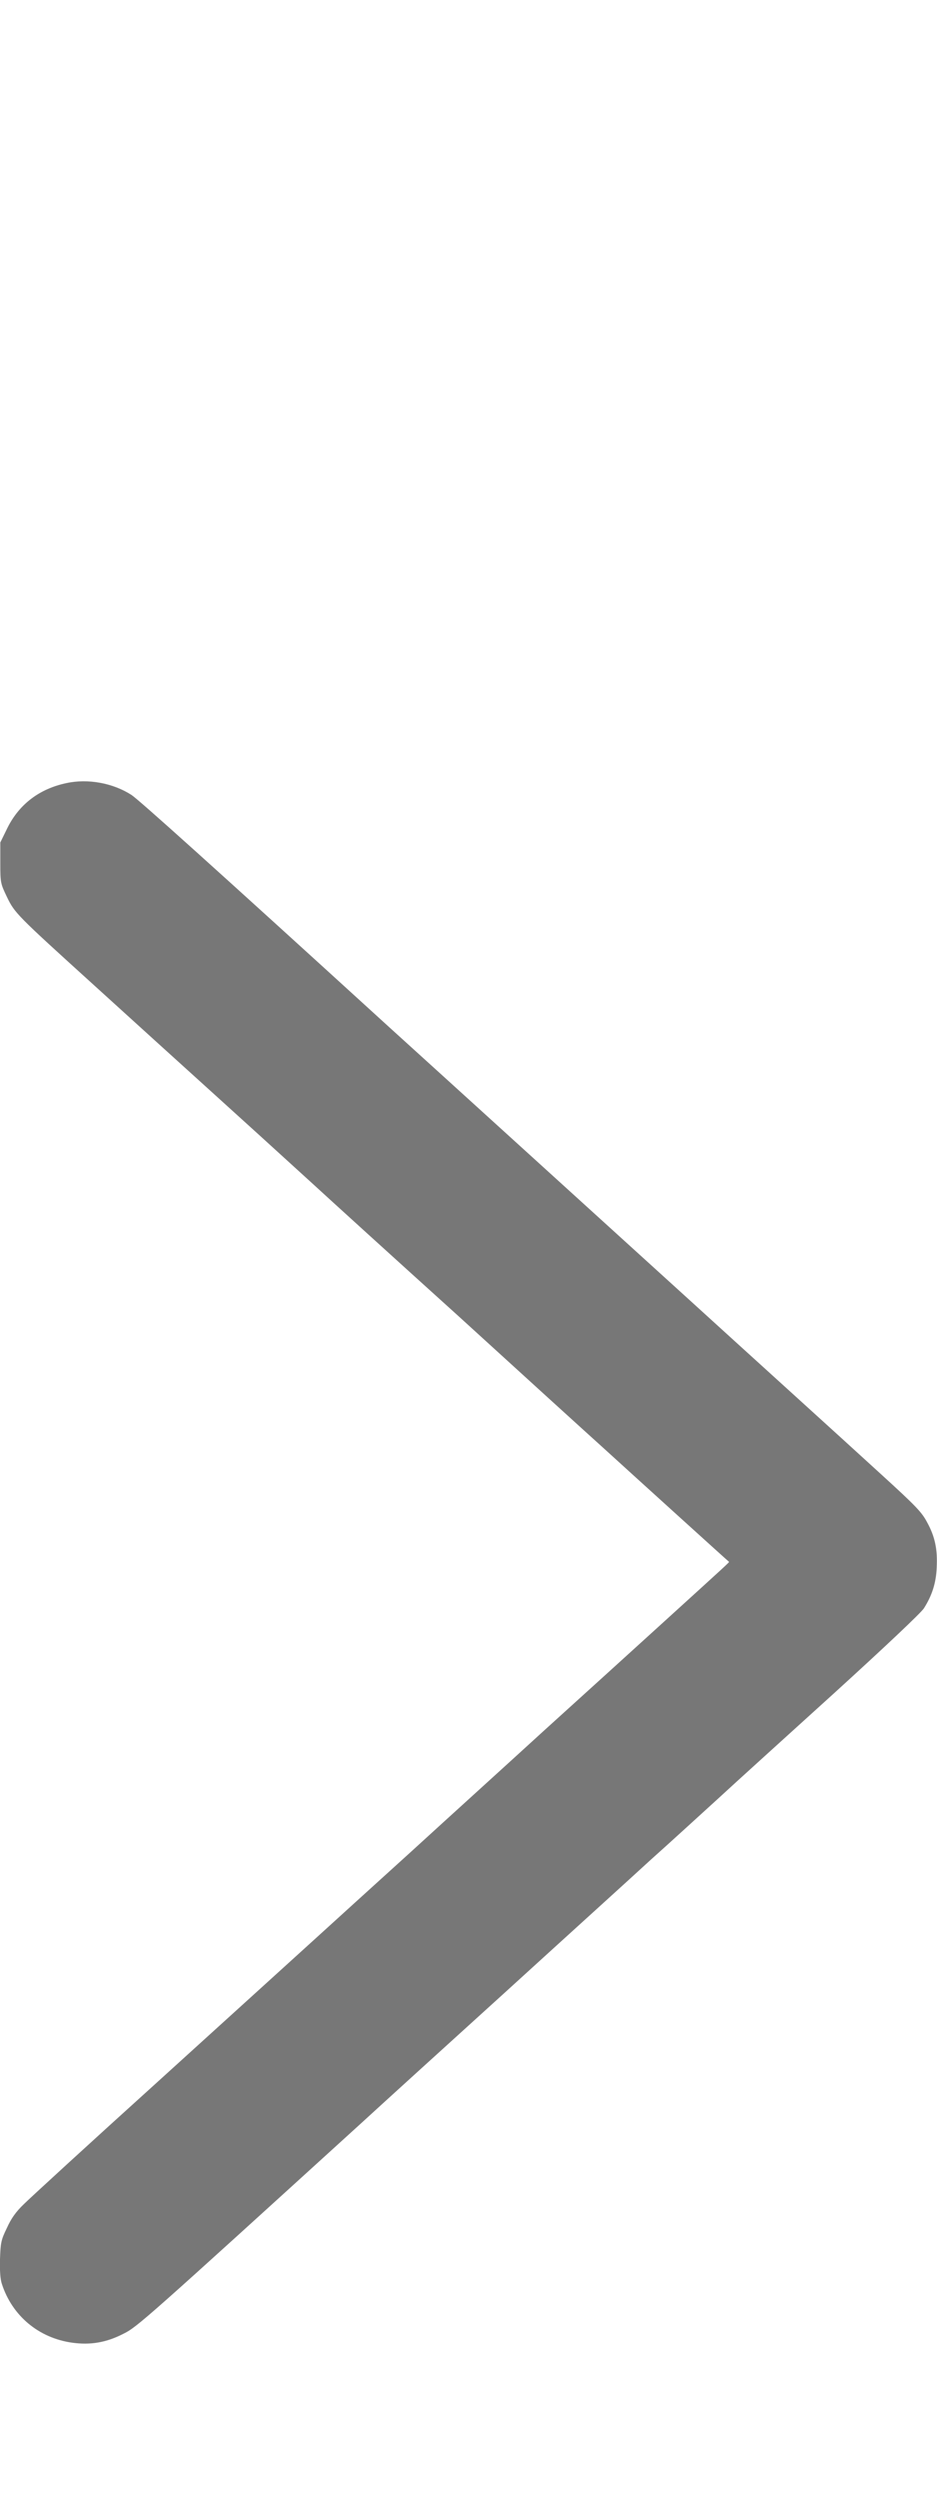 <svg width="3" height="8" viewBox="0 0 3 8" fill="none" xmlns="http://www.w3.org/2000/svg">
<g id="&#208;&#152;&#208;&#186;&#208;&#190;&#208;&#189;&#208;&#186;&#208;&#176;" opacity="0.6">
<path id="&#208;&#152;&#208;&#186;&#208;&#190;&#208;&#189;&#208;&#186;&#208;&#176;_2" fill-rule="evenodd" clip-rule="evenodd" d="M0.006 7.309C0.039 7.411 0.124 7.482 0.231 7.497C0.289 7.505 0.34 7.497 0.396 7.468C0.439 7.447 0.471 7.418 1.156 6.795C1.217 6.739 1.425 6.55 1.617 6.376C1.809 6.201 2.019 6.011 2.083 5.952C2.148 5.894 2.245 5.805 2.299 5.756C2.353 5.706 2.52 5.555 2.67 5.419C2.837 5.267 2.948 5.162 2.958 5.147C2.984 5.106 2.997 5.066 2.999 5.017C3.002 4.959 2.994 4.918 2.968 4.871C2.951 4.839 2.933 4.82 2.82 4.717C2.701 4.608 2.362 4.301 2.204 4.157C2.118 4.079 1.372 3.401 1.246 3.287C0.678 2.769 0.444 2.559 0.421 2.544C0.362 2.506 0.282 2.491 0.213 2.506C0.127 2.524 0.062 2.573 0.024 2.649L0.001 2.696L0.001 2.762C0.001 2.826 0.002 2.828 0.022 2.87C0.047 2.922 0.053 2.928 0.299 3.151C0.596 3.421 0.761 3.569 1.002 3.789C1.052 3.835 1.261 4.025 1.467 4.211C1.672 4.398 1.881 4.588 1.931 4.633C2.032 4.725 2.331 4.996 2.334 4.998C2.336 4.999 2.328 5.006 2.119 5.196C2.029 5.278 1.859 5.432 1.742 5.538C1.625 5.645 1.434 5.818 1.317 5.925C1.2 6.031 1.059 6.159 1.003 6.21C0.947 6.261 0.723 6.464 0.506 6.661C0.288 6.858 0.095 7.035 0.076 7.054C0.051 7.078 0.036 7.099 0.022 7.13C0.003 7.169 0.002 7.177 0 7.23C-0.001 7.266 0.001 7.295 0.006 7.309Z" fill="#1C1C1C"/>
</g>
</svg>
